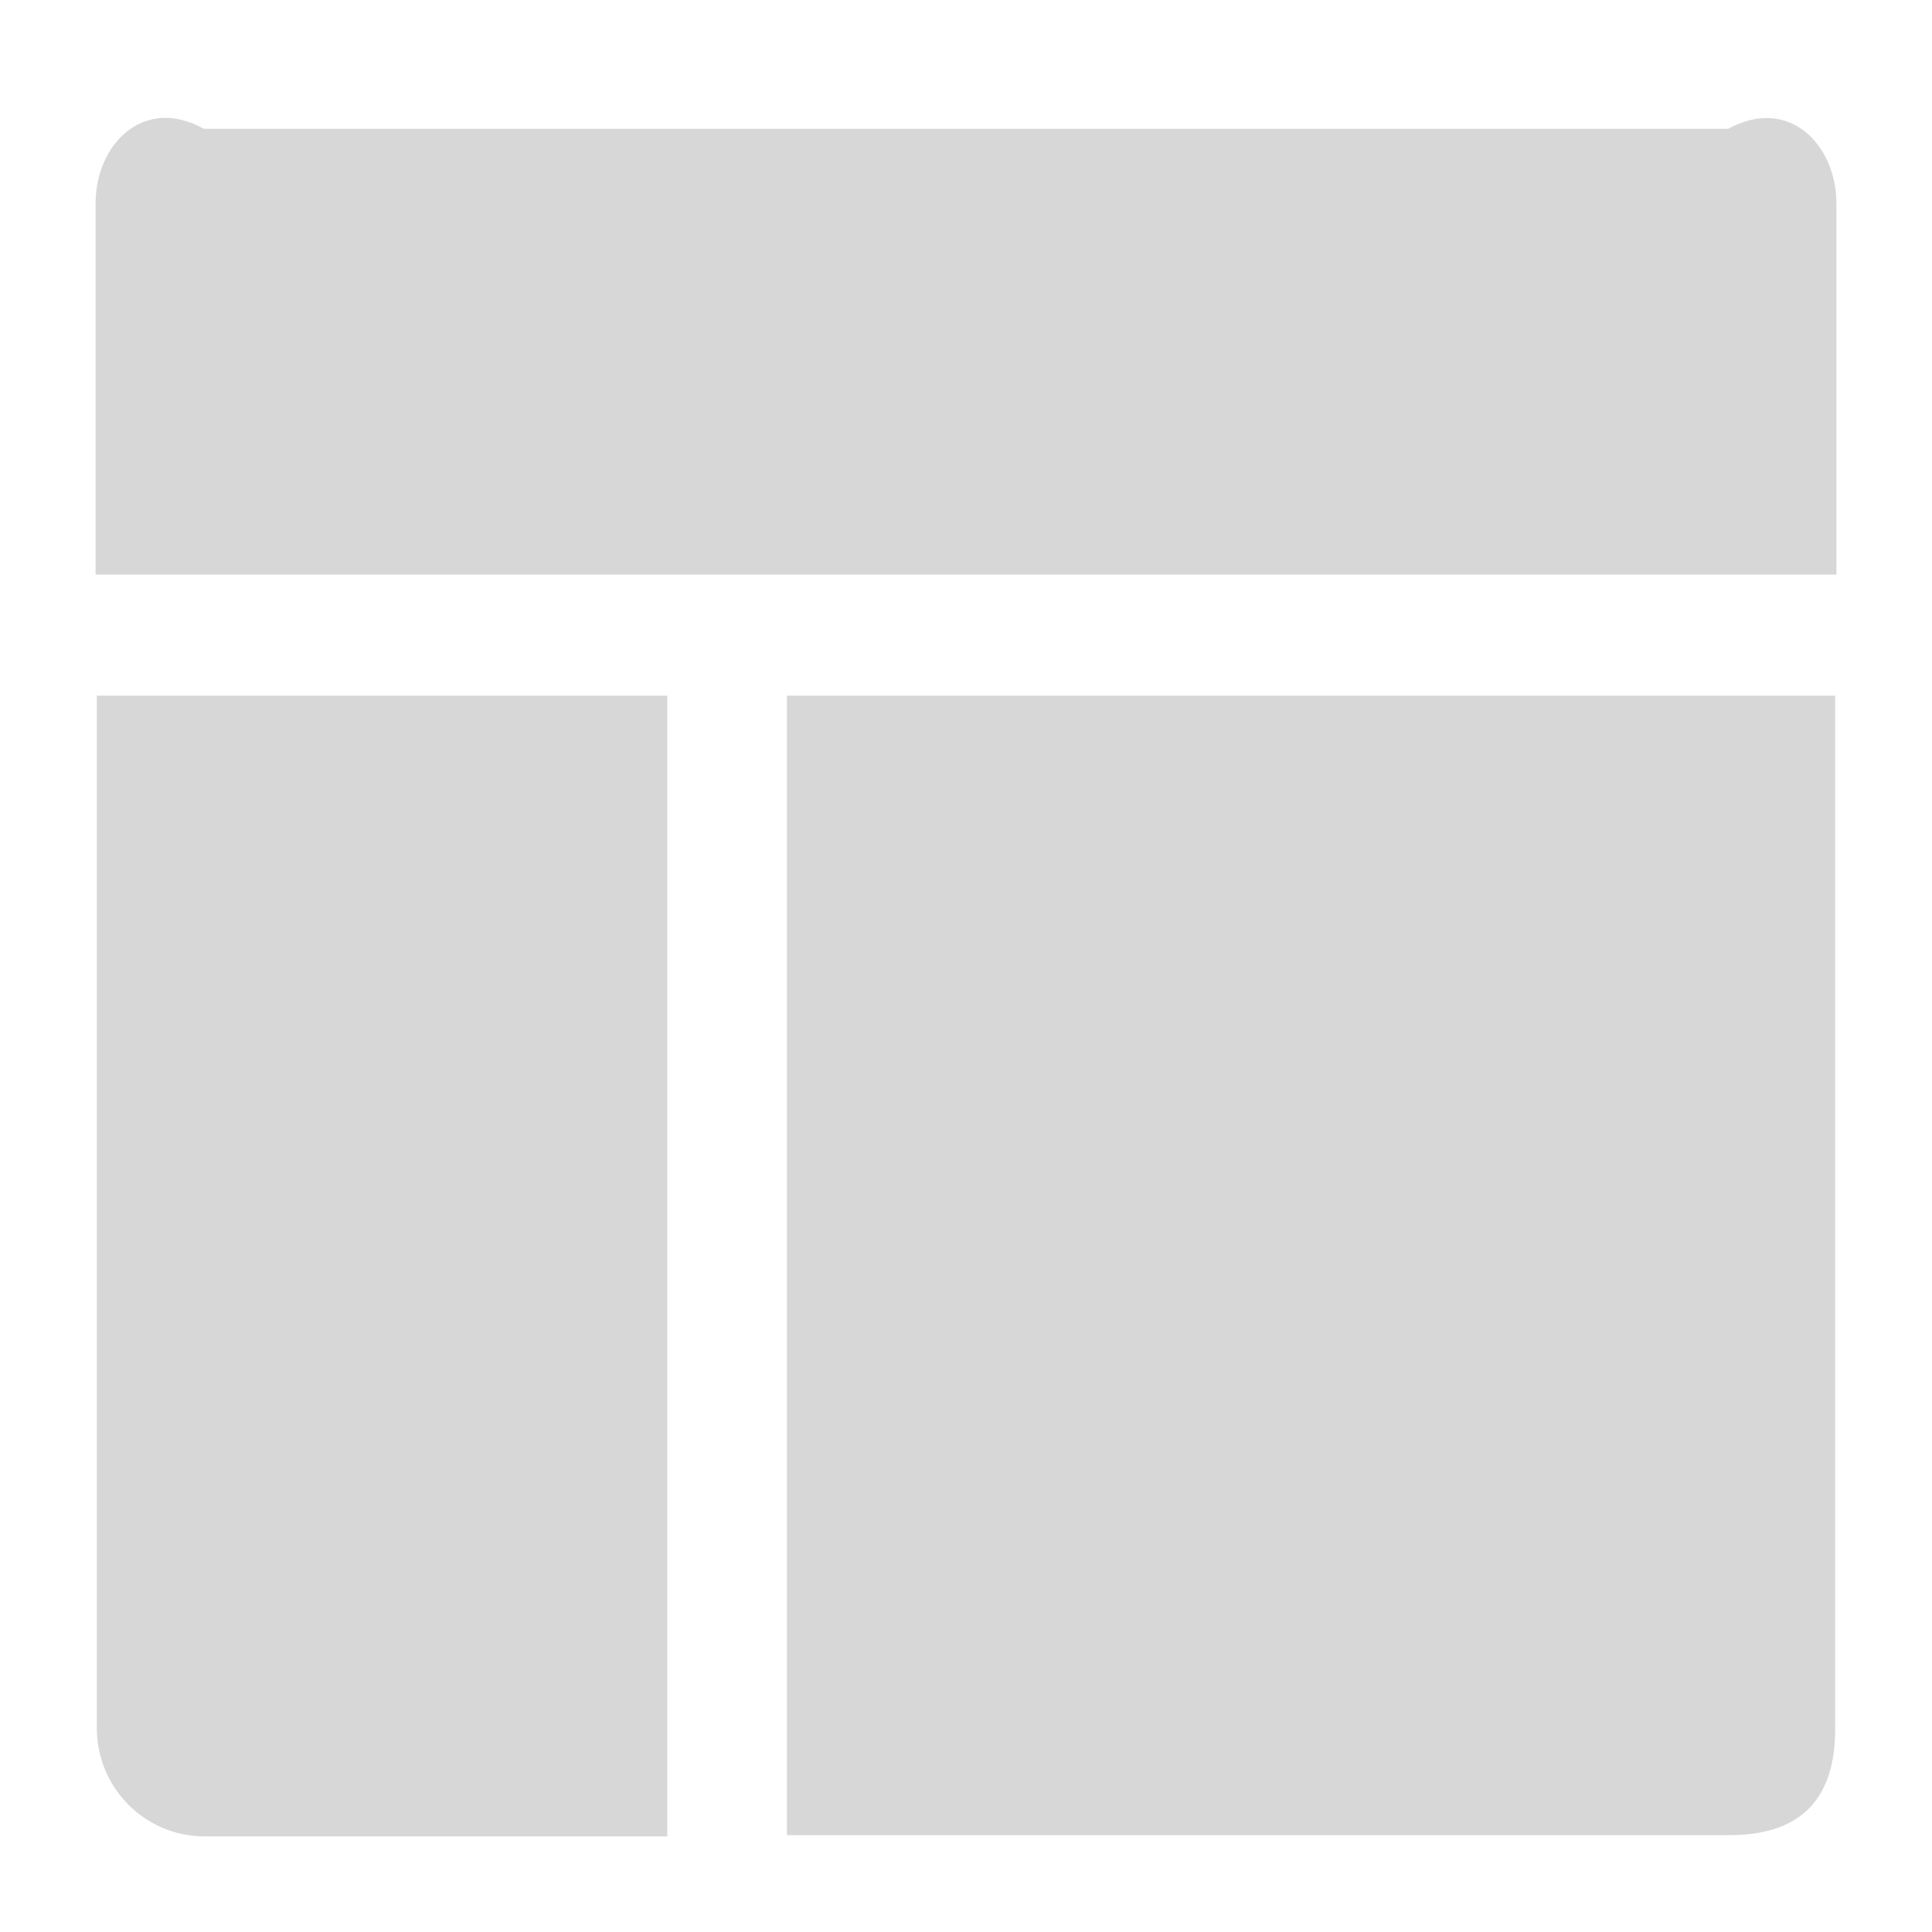 ﻿<?xml version="1.0" encoding="utf-8"?>
<svg version="1.1" xmlns:xlink="http://www.w3.org/1999/xlink" width="15px" height="15px" xmlns="http://www.w3.org/2000/svg">
  <g transform="matrix(1 0 0 1 -412 -568 )">
    <path d="M 0.742 4.461  L 14.258 4.461  L 14.258 1.582  C 14.258 1.122  13.888 0.742  13.418 1  L 1.582 1  C 1.122 0.742  0.742 1.112  0.742 1.582  L 0.742 4.461  Z M 5.181 14.258  L 5.181 5.401  L 0.752 5.401  L 0.752 13.418  C 0.752 13.878  1.122 14.258  1.592 14.258  L 5.181 14.258  Z M 14.248 5.401  L 6.11 5.401  L 6.11 14.248  L 13.428 14.248  C 14.018 14.248  14.248 13.928  14.248 13.428  L 14.248 5.401  Z " fill-rule="nonzero" fill="#d7d7d7" stroke="none" transform="matrix(1 0 0 1 412 568 )" />
  </g>
</svg>